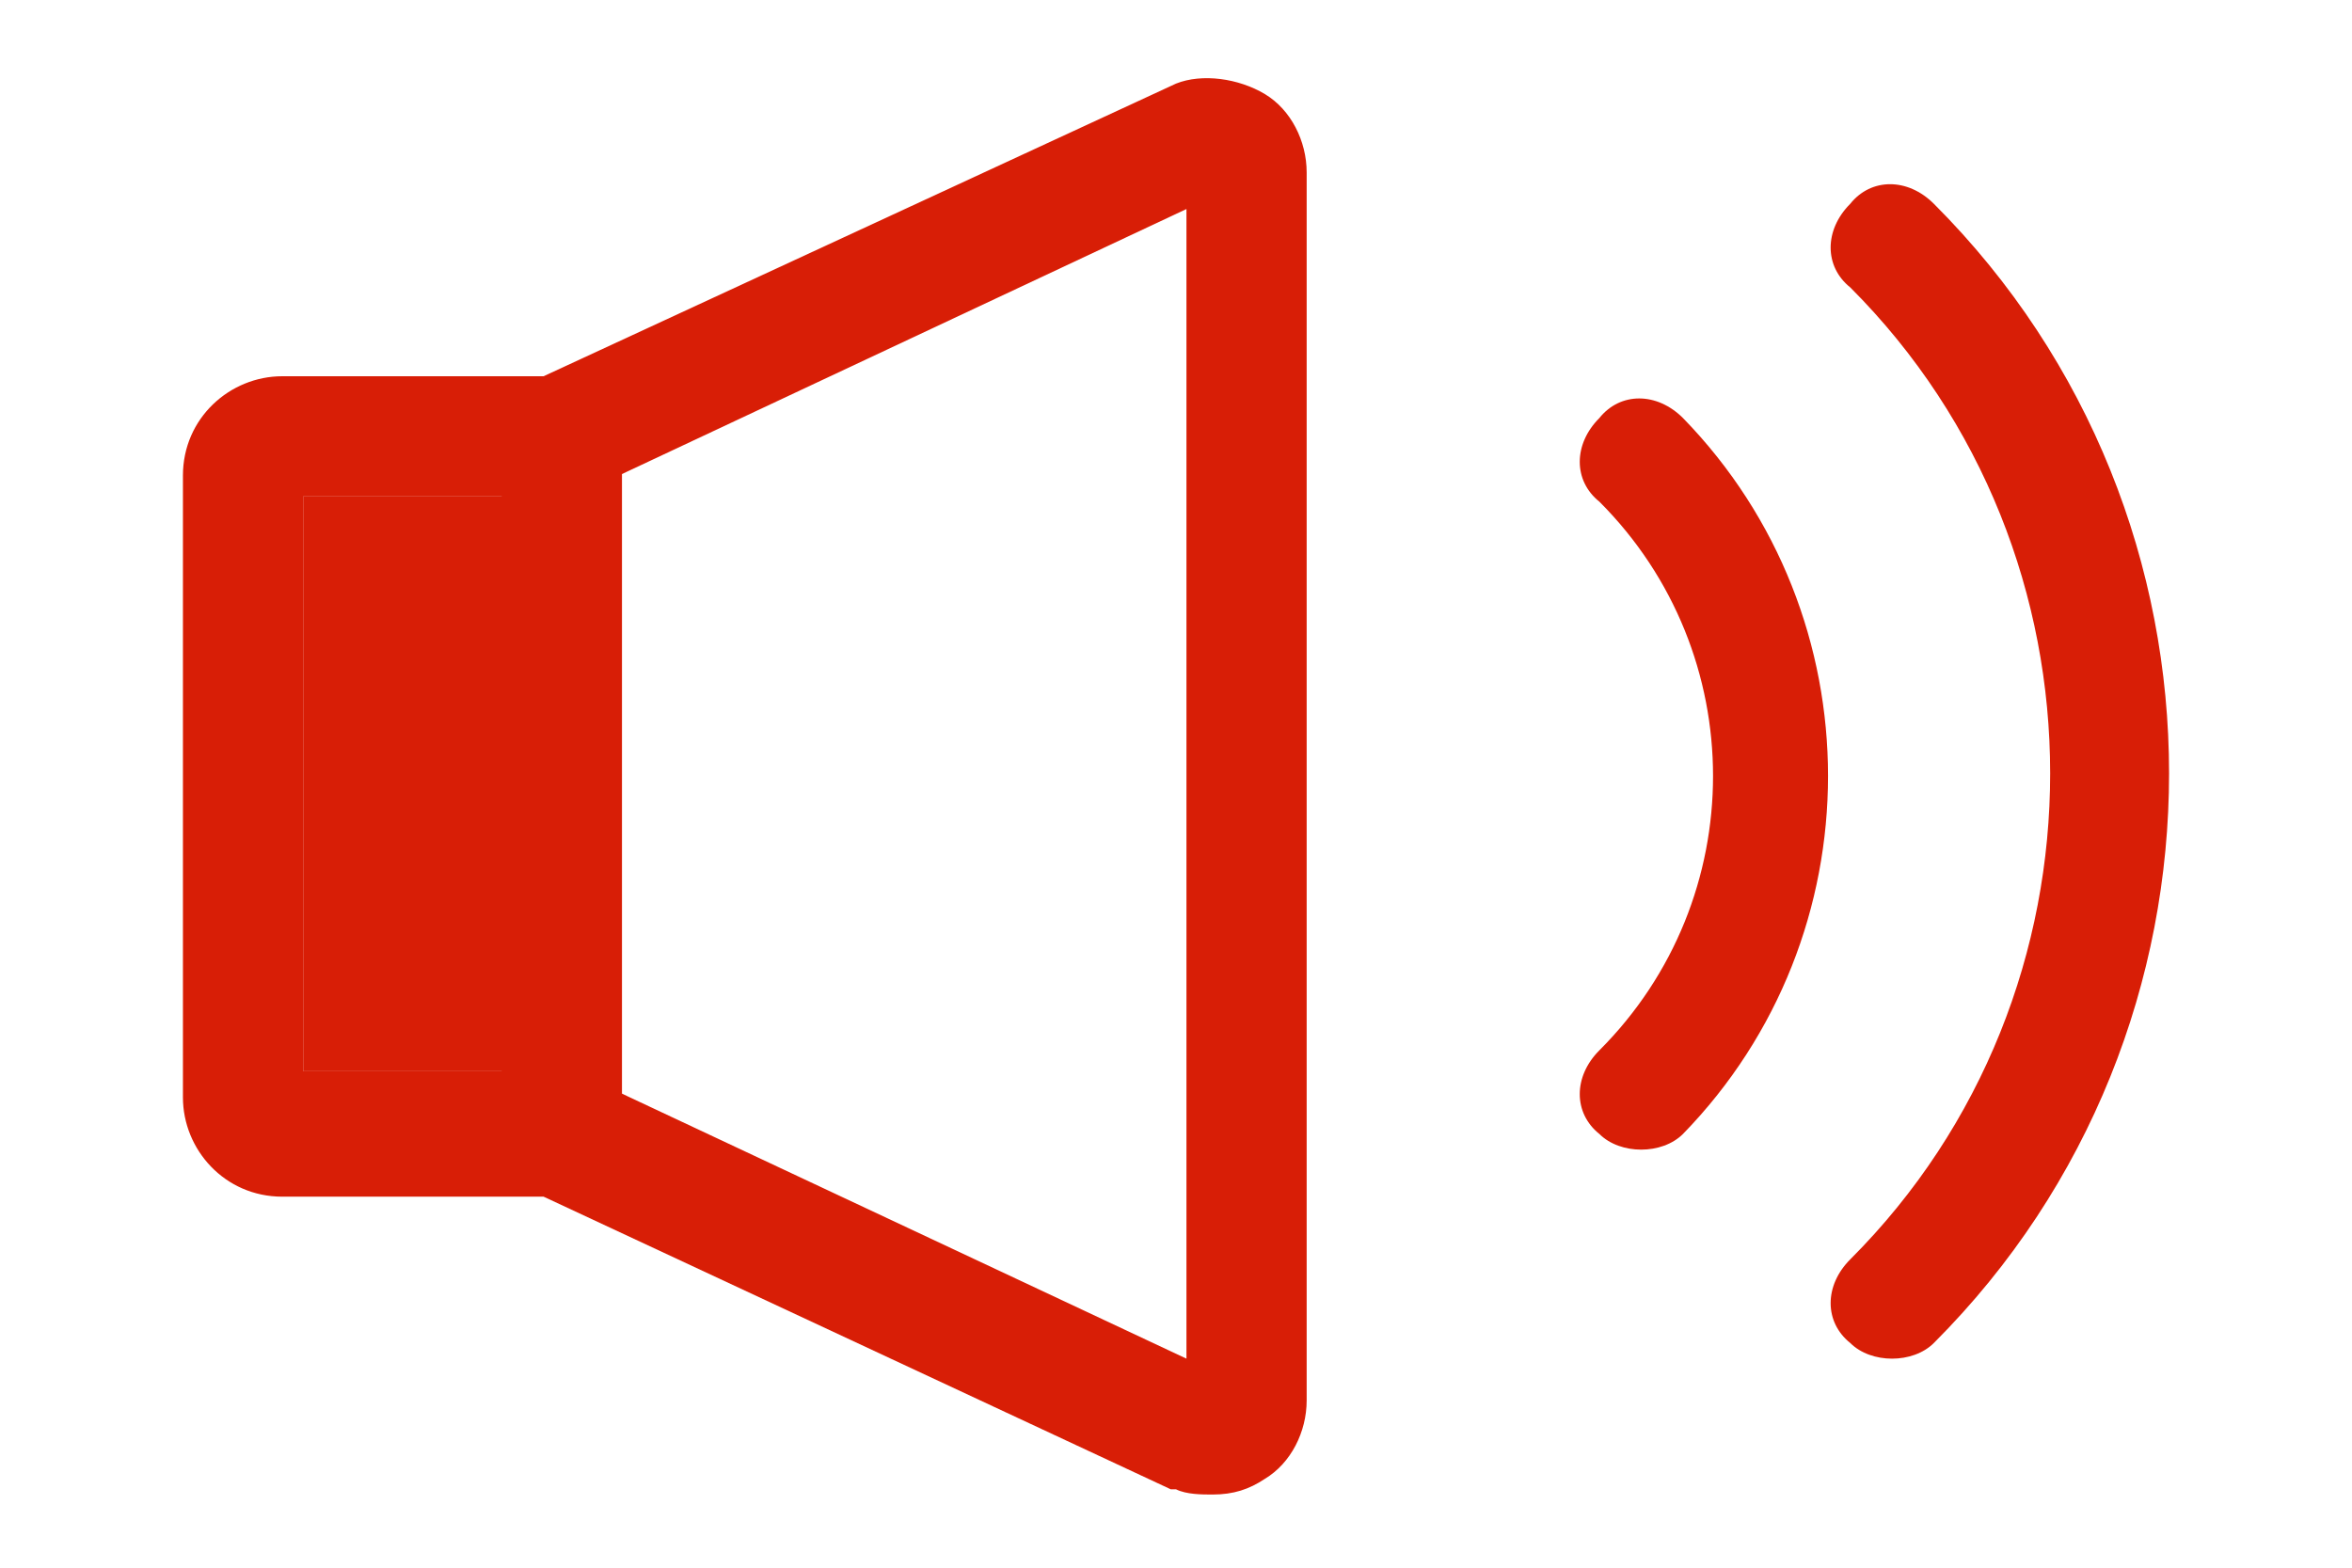 <?xml version="1.0" standalone="no"?><!DOCTYPE svg PUBLIC "-//W3C//DTD SVG 1.1//EN" "http://www.w3.org/Graphics/SVG/1.1/DTD/svg11.dtd"><svg t="1590895481690" class="icon" viewBox="0 0 1536 1024" version="1.1" xmlns="http://www.w3.org/2000/svg" p-id="1304" xmlns:xlink="http://www.w3.org/1999/xlink" width="192" height="128"><defs><style type="text/css"></style></defs><path d="M826.027 61.44c-17.067-10.24-40.96-13.653-58.027-6.827L354.987 245.76h-170.667c-34.133 0-64.853 27.307-64.853 64.853V716.8c0 34.133 27.307 64.853 64.853 64.853h170.667l409.6 191.147h3.413c6.827 3.413 17.067 3.413 23.893 3.413 13.653 0 23.893-3.413 34.133-10.24 17.067-10.24 27.307-30.72 27.307-51.2V112.64c0-20.48-10.24-40.96-27.307-51.2zM774.827 887.467l-392.533-184.32h-3.413c-6.827-3.413-17.067-3.413-23.893-3.413H197.973v-375.467h160.427c6.827 0 17.067 0 23.893-3.413L774.827 136.533v750.933z" fill="#d81e06" p-id="1305"></path><path d="M382.293 706.56c-10.24-3.413-17.067-6.827-27.307-6.827H197.973v-375.467h160.427c6.827 0 17.067 0 23.893-3.413" fill="#d81e06" p-id="1306"></path><path d="M1099.093 273.067c-17.067-17.067-40.96-17.067-54.613 0-17.067 17.067-17.067 40.96 0 54.613 98.987 98.987 98.987 259.413 0 358.4-17.067 17.067-17.067 40.96 0 54.613 6.827 6.827 17.067 10.24 27.307 10.24s20.48-3.413 27.307-10.24c126.293-129.707 126.293-337.92 0-467.627z" fill="#d81e06" p-id="1307"></path><path d="M1262.933 133.12c-17.067-17.067-40.96-17.067-54.613 0-17.067 17.067-17.067 40.96 0 54.613 174.08 174.08 174.08 460.8 0 634.88-17.067 17.067-17.067 40.96 0 54.613 6.827 6.827 17.067 10.24 27.307 10.24s20.48-3.413 27.307-10.24c204.8-204.8 204.8-539.307 0-744.107zM327.68 296.96h78.507v426.667H327.68z" fill="#d81e06" p-id="1308"></path></svg>